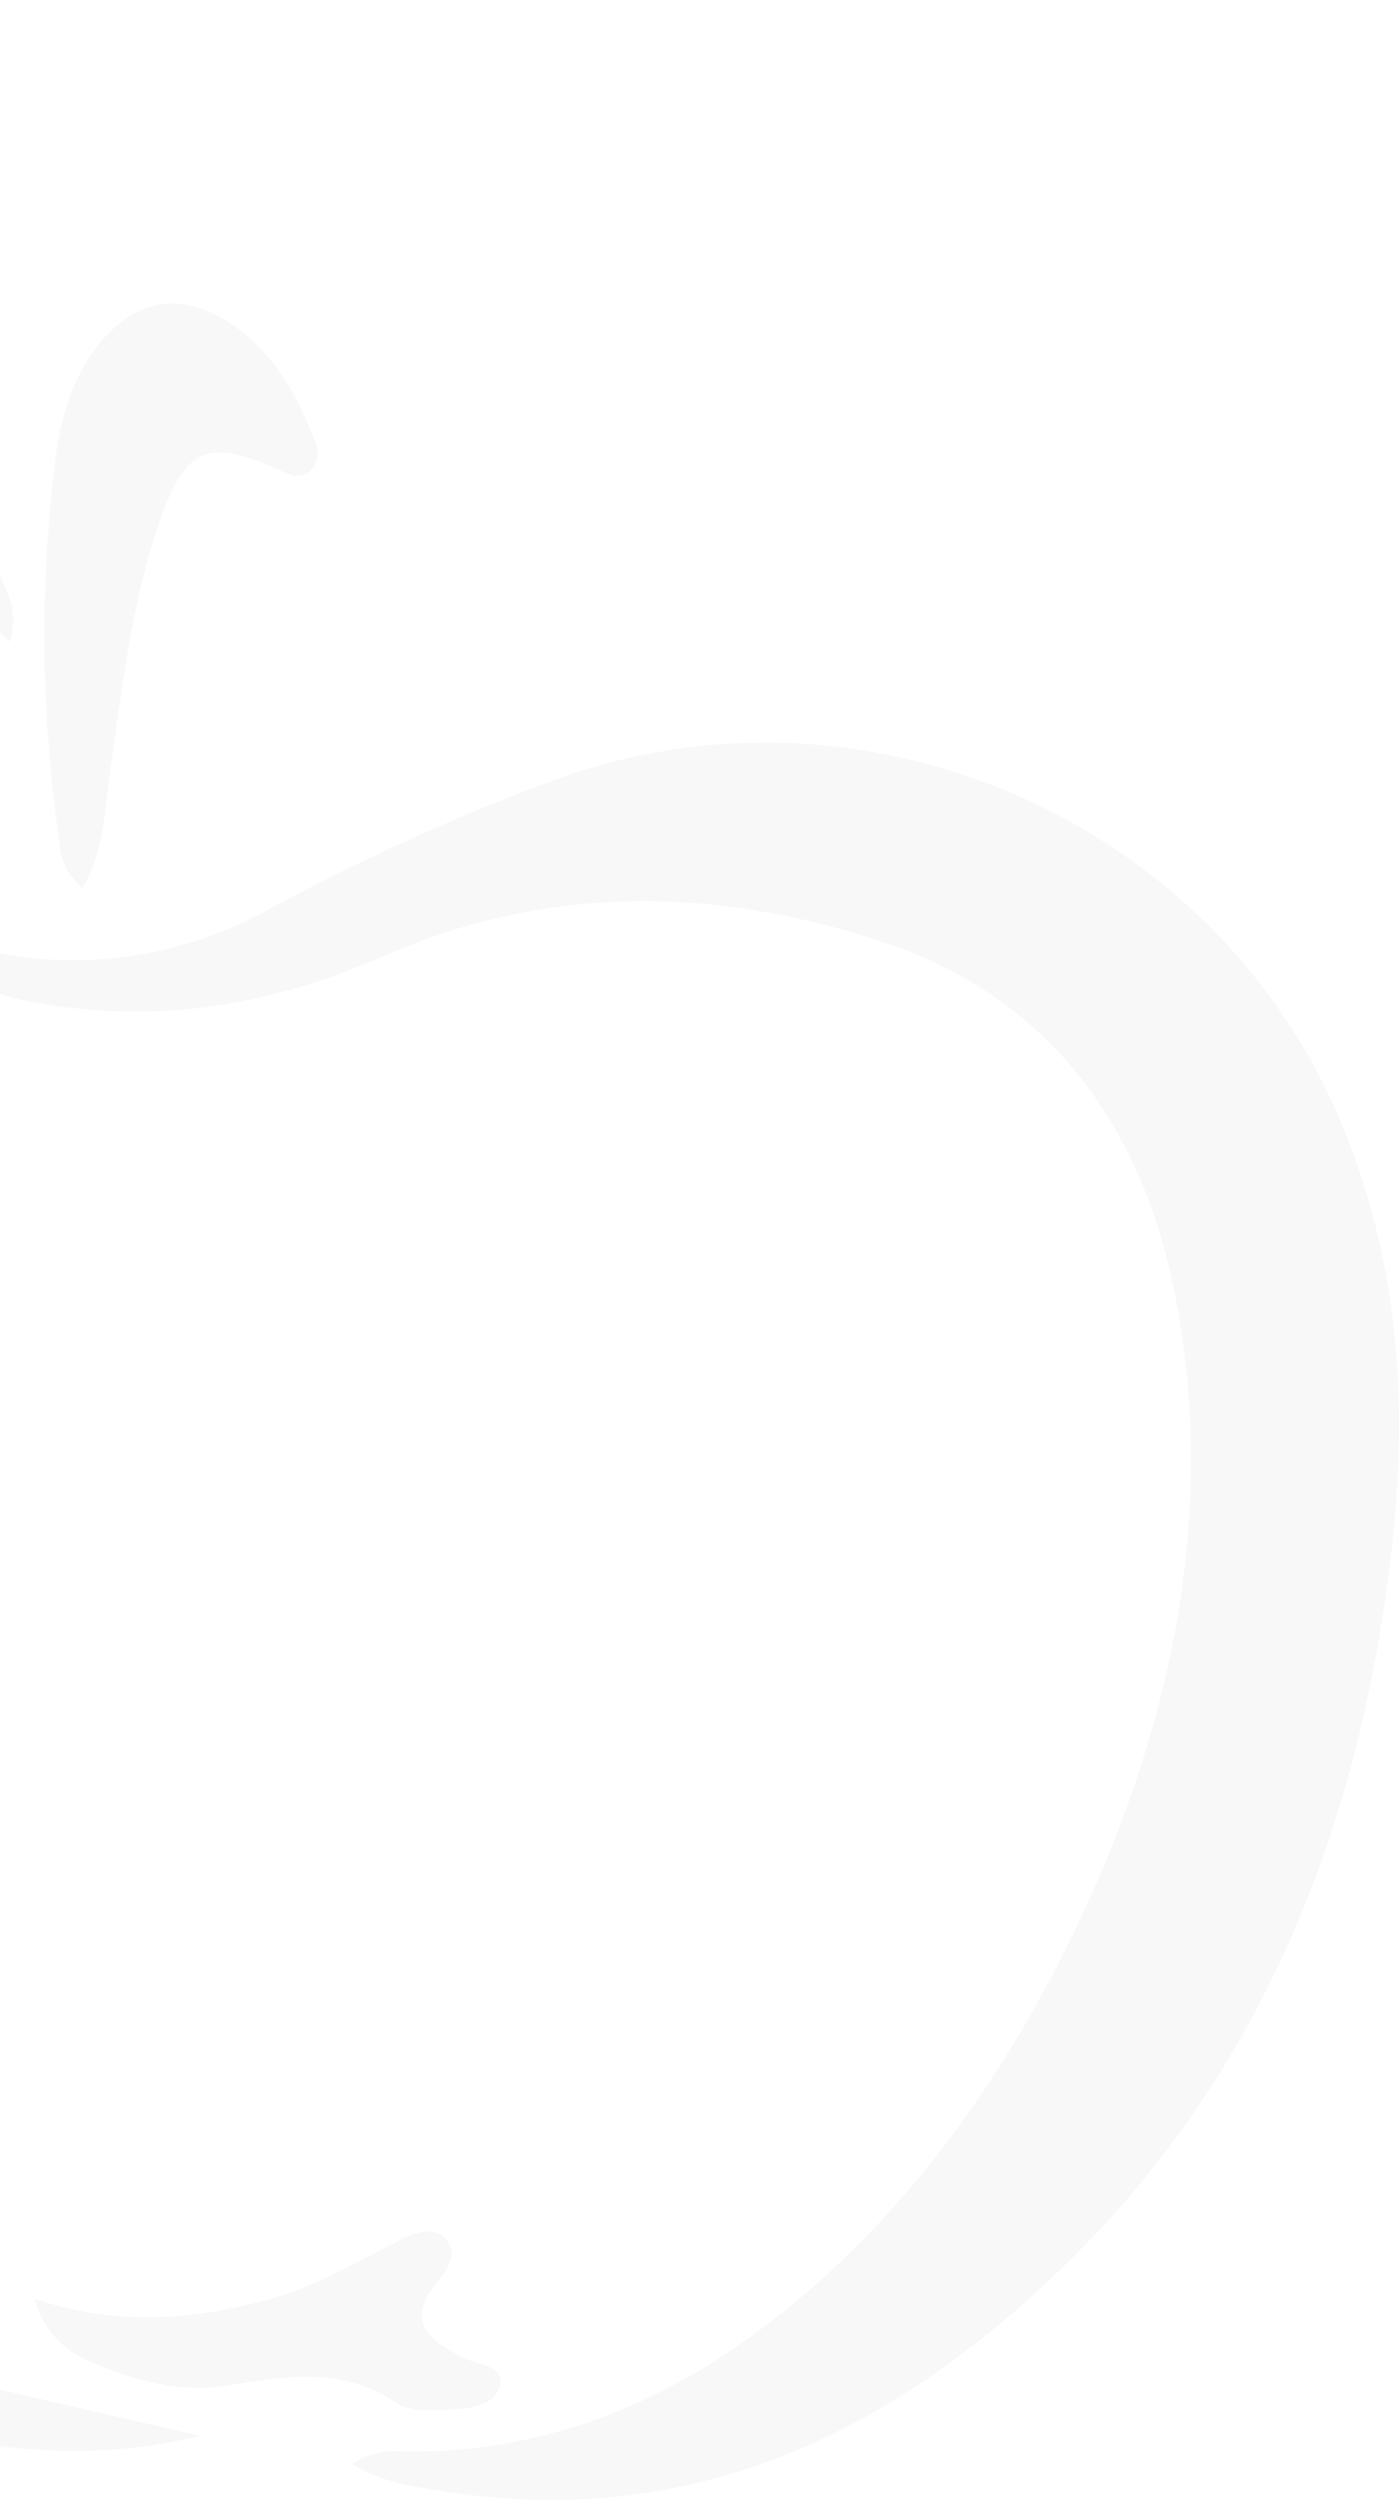 <svg width="291" height="520" fill="none" xmlns="http://www.w3.org/2000/svg"><path d="M7.13 478.09c2.865 9.02 8.024 11.584 13.183 13.736 8.506 3.525 17.724 5.838 26.712 4.373 12.404-2.015 24.166-4.098 35.584 3.64 2.775 1.877 7.406 1.465 11.144 1.305 4.104-.207 9.492-.779 10.317-5.289.688-3.915-4.746-3.983-7.635-5.449-6.718-3.456-12.335-7.119-5.709-15.499 2.11-2.678 4.884-6.021 2.04-9.157-2.843-3.136-7.13-1.145-10.5.618-9.172 4.739-17.954 9.844-28.088 12.34-14.903 3.731-29.807 5.151-47.049-.618z" fill="#000" fill-opacity=".03"/><path d="M73.304 512.476c6.718 4.098 12.977 4.739 19.374 5.724 51.956 8.127 93.754-12.752 129.224-47.459 40.217-39.354 60.096-89.285 67.089-144.412 4.288-33.288 2.339-66.163-11.992-97.252-27.651-59.982-98.592-89.583-160.819-67.147a460.904 460.904 0 00-60.463 27.289 83.567 83.567 0 01-55.349 9.157 42.445 42.445 0 00-6.878-.458c-.573 0-1.146.71-2.729 1.74 4.586 6.868 11.465 8.013 18.48 9.158 24.511 4.121 47.967 0 70.437-9.913 34.392-15.11 69.381-14.446 104.003-2.976 36.181 12.019 55.028 40.544 61.287 76.304 8.094 45.787-2.292 90.018-22.125 130.768-15.683 32.051-37.076 61.561-66.791 83.035-20.796 15.041-44.229 23.878-70.436 23.855-3.691-.068-7.635-.572-12.312 2.587z" fill="#000" fill-opacity=".03"/><path d="M-18.554 126.4c11.052-13.096 13.757 1.717 20.636 7.074 1.995-6.594-.894-11.104-3.096-15.591-9.698-19.734-26.07-32.326-45.169-42.124a748.951 748.951 0 00-77.841-33.47c-21.53-8.128-43.037-16.3-53.951-39.263-2.912-6.135-5.136-1.51-6.878 1.374-19.581 33.356-15.385 72.733 9.905 102.105 23.226 26.877 52.529 42.307 86.83 49.45 1.831.222 3.6.806 5.204 1.717-13.046 2.29-26.253 1.603-39.116 4.968-44.481 11.607-72.981 44.024-77.681 89.514-6.695 65.018 12.863 122.069 54.593 171.427 33.154 39.217 73.21 69.024 124.271 81.341 20.453 4.945 41.271 7.028 62.389 1.671-14.308-3.319-28.661-6.524-42.945-9.959-56.771-13.598-103.178-43.497-137.387-90.658-32.742-45.329-43.564-95.008-23.892-149.06 5.618-15.362 15.683-27.793 28.111-38.301 33.292-28.205 71.445-43.246 115.444-42.582 4.7 0 9.882 1.648 15.202-3.366-18.343-7.669-37.511-8.058-59.11-13.163 13.367-4.304 24.51 0 35.952-4.831-10.478-3.8-20.452-3.48-29.968-5.265-47.163-8.883-89.122-26.717-117.347-68.086-9.745-14.285-13.757-29.762-7.016-46.497 1.101-2.793 1.857-6.433 5.778-5.906 3.485.48 4.15 3.571 4.815 6.868 3.049 14.972 13.757 23.237 26.253 29.761-3.944-11.652-14.537-18.063-20.796-27.838-.459-.481-1.422-1.26-1.33-1.397.848-1.35 1.765-.664 2.637.115 19.42 7.646 35.08 20.833 50.236 36.767 2.293-6.365-2.843-8.013-2.293-11.699.94-.206 2.132-.916 2.935-.618 26.94 10.096 53.859 20.33 78.805 35.28 11.143 6.638 13.963 16.551 13.757 28.318l-.252-.274c2.292-.55 2.522.847 2.544 2.518l-.229-.32zm.184-16.026a3.257 3.257 0 01-.963-.366c-.138 0 0-.481 0-.733l.825 1.305c1.146 0 2.293-.137 1.124 1.534l-.986-1.74zm35.504 74.267c4.723-7.944 4.586-16.438 5.847-24.588 2.453-17.308 4.448-34.73 10.134-51.35 5.41-15.843 10.226-17.697 25.22-10.806 2.293 1.03 4.334 1.763 6.306 0a5.468 5.468 0 00.825-6.319C61.34 81.138 55.86 71.523 45.68 65.892c-9.308-5.128-17.723-3-24.533 4.99-5.846 6.868-8.322 15.293-9.56 24.062a297.796 297.796 0 00.527 78.479c.436 3.48.458 7.44 5.021 11.218z" fill="#000" fill-opacity=".03"/></svg>